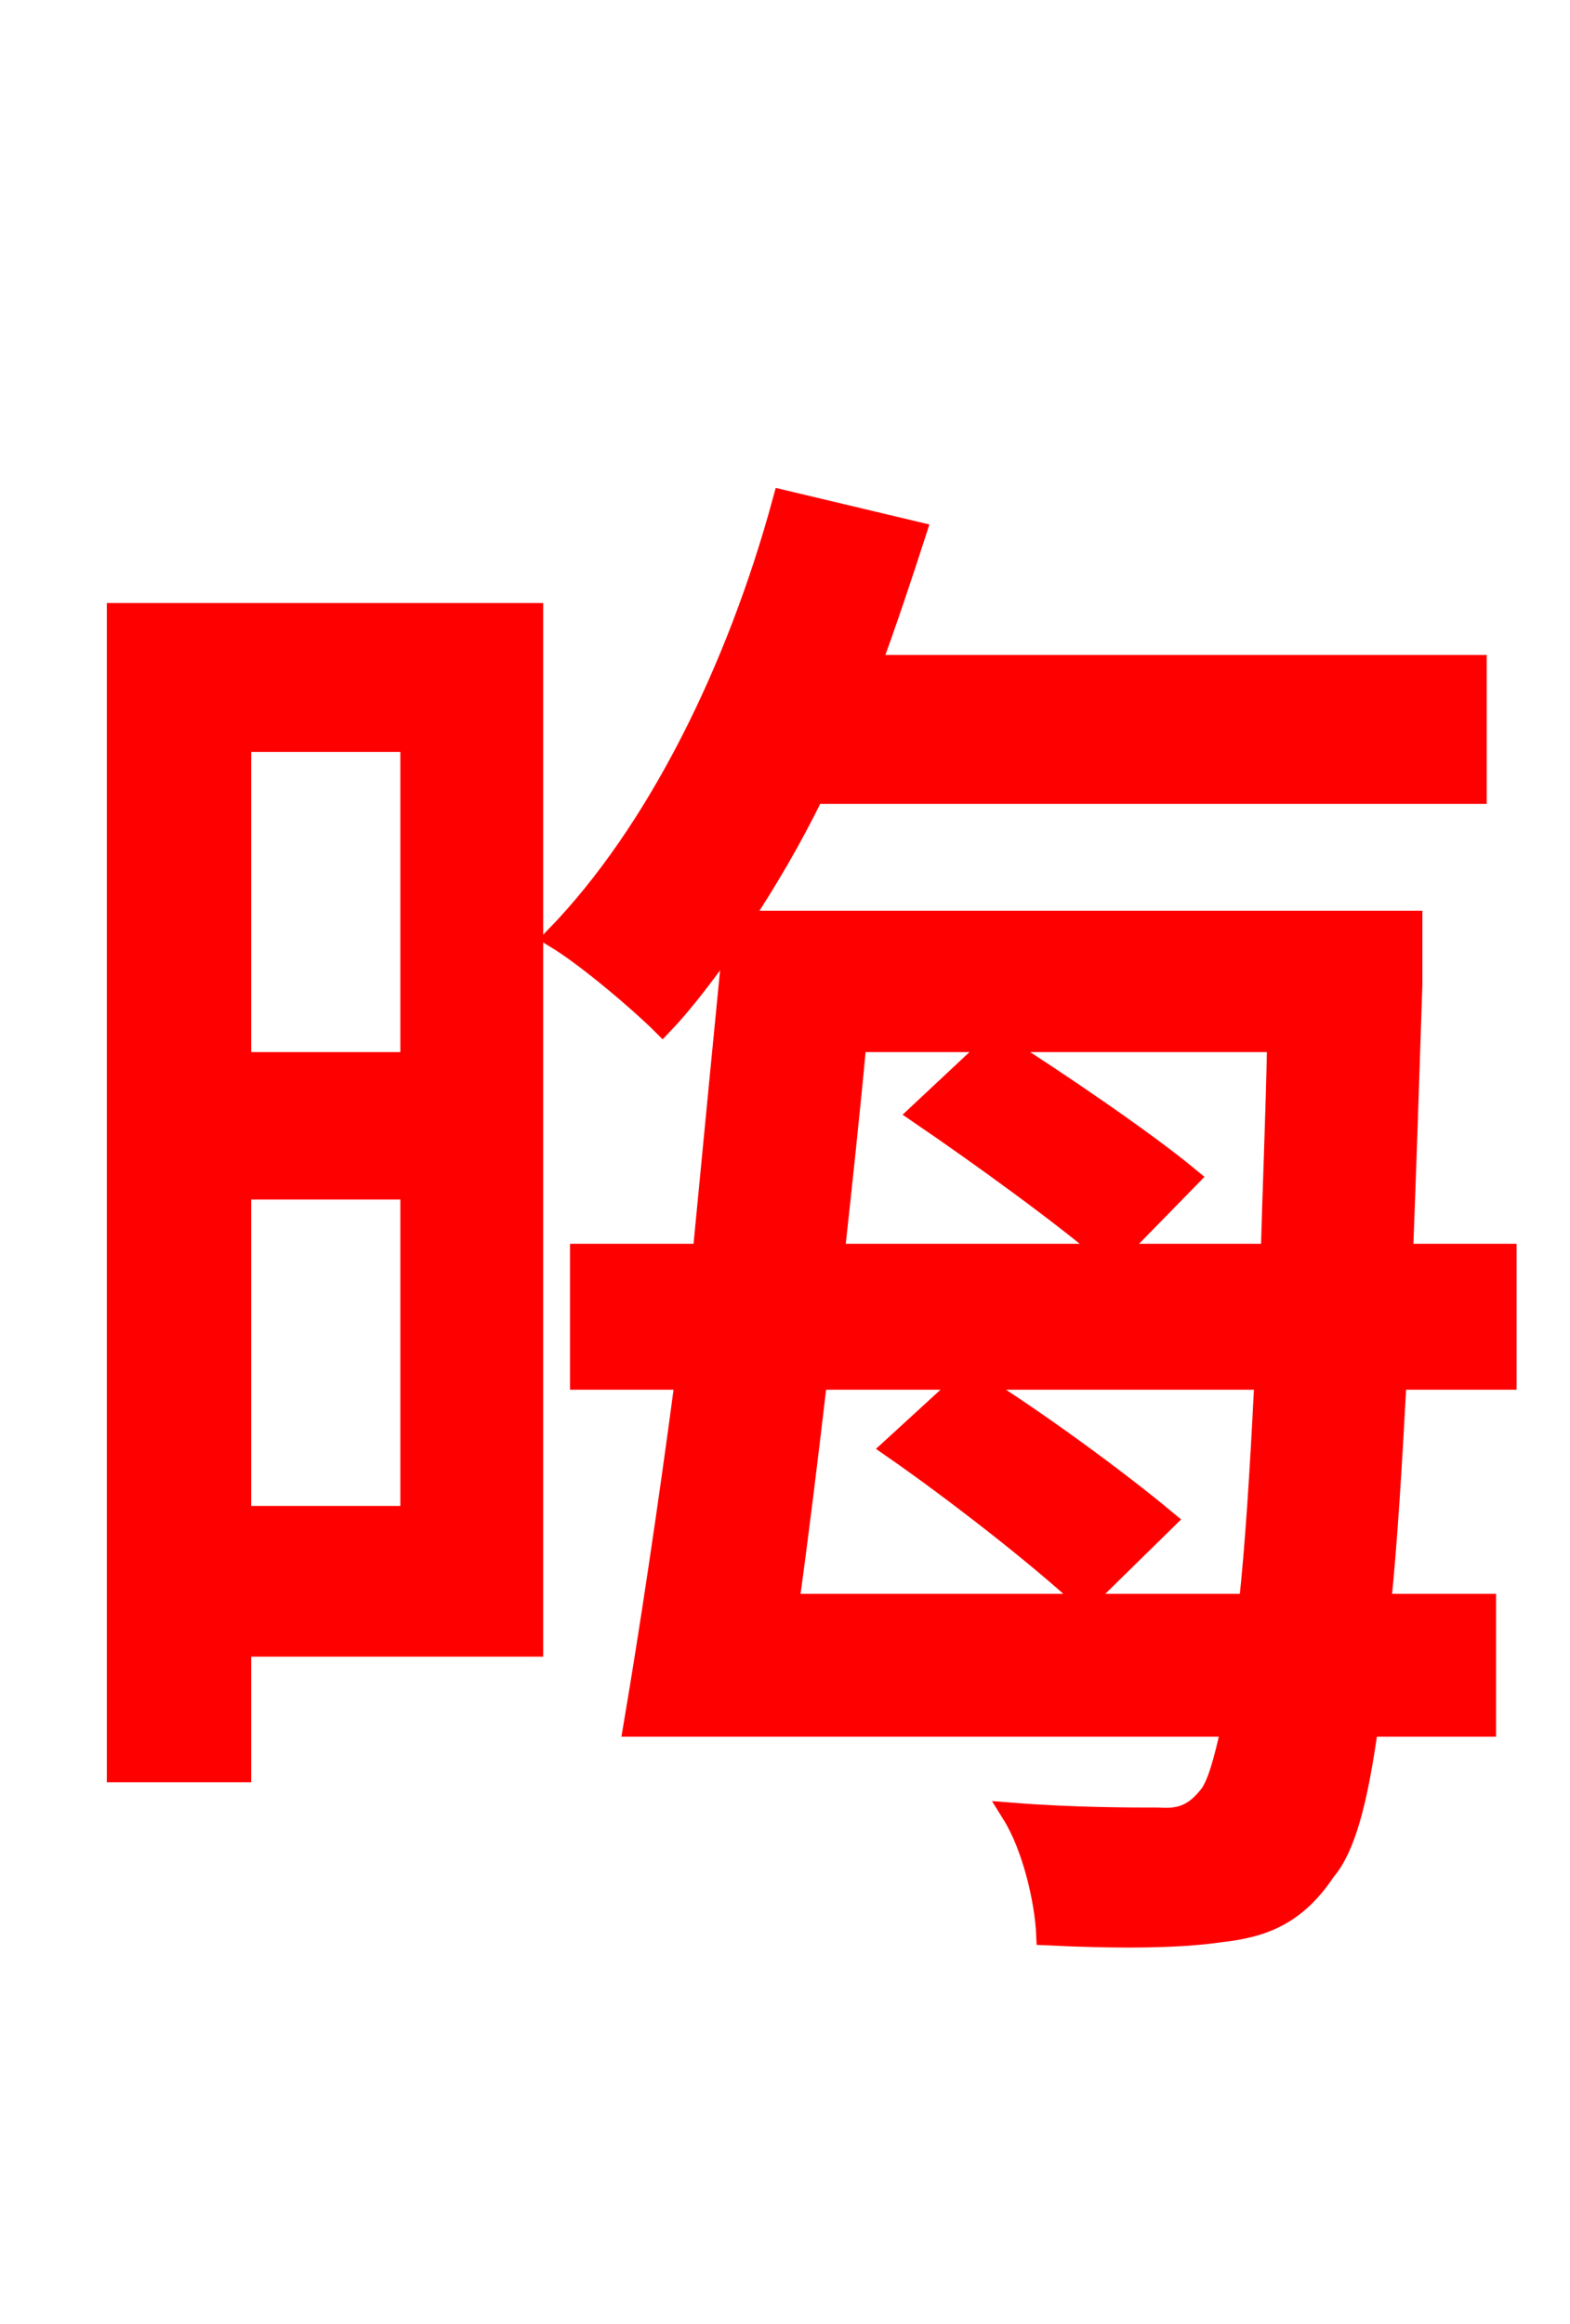 <svg xmlns="http://www.w3.org/2000/svg" xmlns:xlink="http://www.w3.org/1999/xlink" width="72" height="106.56"><path fill="red" stroke="red" d="M18.86 33.98L18.86 48.74L11.02 48.74L11.02 33.98ZM11.02 69.55L11.02 54.50L18.86 54.50L18.86 69.55ZM24.41 28.15L5.40 28.15L5.40 81.22L11.02 81.22L11.02 75.46L24.41 75.46ZM53.42 69.70C51.26 67.90 47.45 65.09 44.42 63.22L40.97 66.38C43.78 68.33 47.66 71.35 49.75 73.30ZM36.14 73.58C36.58 70.42 37.01 66.89 37.44 63.22L58.03 63.22C57.82 67.46 57.60 70.92 57.31 73.58ZM58.61 47.74C58.54 51.34 58.39 54.65 58.32 57.53L51.05 57.53L54.50 54.00C52.49 52.34 48.60 49.68 45.65 47.81L42.19 51.05C44.93 52.92 48.82 55.73 50.90 57.53L38.23 57.53C38.59 54.22 38.95 50.90 39.24 47.74ZM69.05 63.22L69.05 57.53L64.30 57.53C64.44 53.86 64.58 49.75 64.73 45.14L64.73 42.26L33.91 42.26C35.14 40.39 36.29 38.45 37.30 36.36L67.68 36.36L67.68 30.53L39.89 30.53C40.61 28.58 41.33 26.42 41.98 24.41L35.93 22.97C33.84 30.67 30.17 38.16 25.49 42.98C26.93 43.85 29.38 45.94 30.38 46.94C31.54 45.72 32.62 44.21 33.70 42.70C33.26 47.16 32.76 52.34 32.26 57.53L26.64 57.53L26.64 63.22L31.46 63.22C30.67 69.19 29.81 74.88 29.09 79.13L56.52 79.13C56.16 80.78 55.87 81.79 55.51 82.30C54.79 83.23 54.14 83.45 53.14 83.38C51.84 83.38 49.25 83.38 46.44 83.16C47.38 84.67 47.95 87.12 48.02 88.70C51.12 88.85 54.00 88.85 55.94 88.56C58.03 88.34 59.47 87.70 60.77 85.75C61.63 84.74 62.21 82.73 62.71 79.13L68.11 79.13L68.11 73.58L63.29 73.58C63.58 70.78 63.79 67.32 64.01 63.22Z"/></svg>
